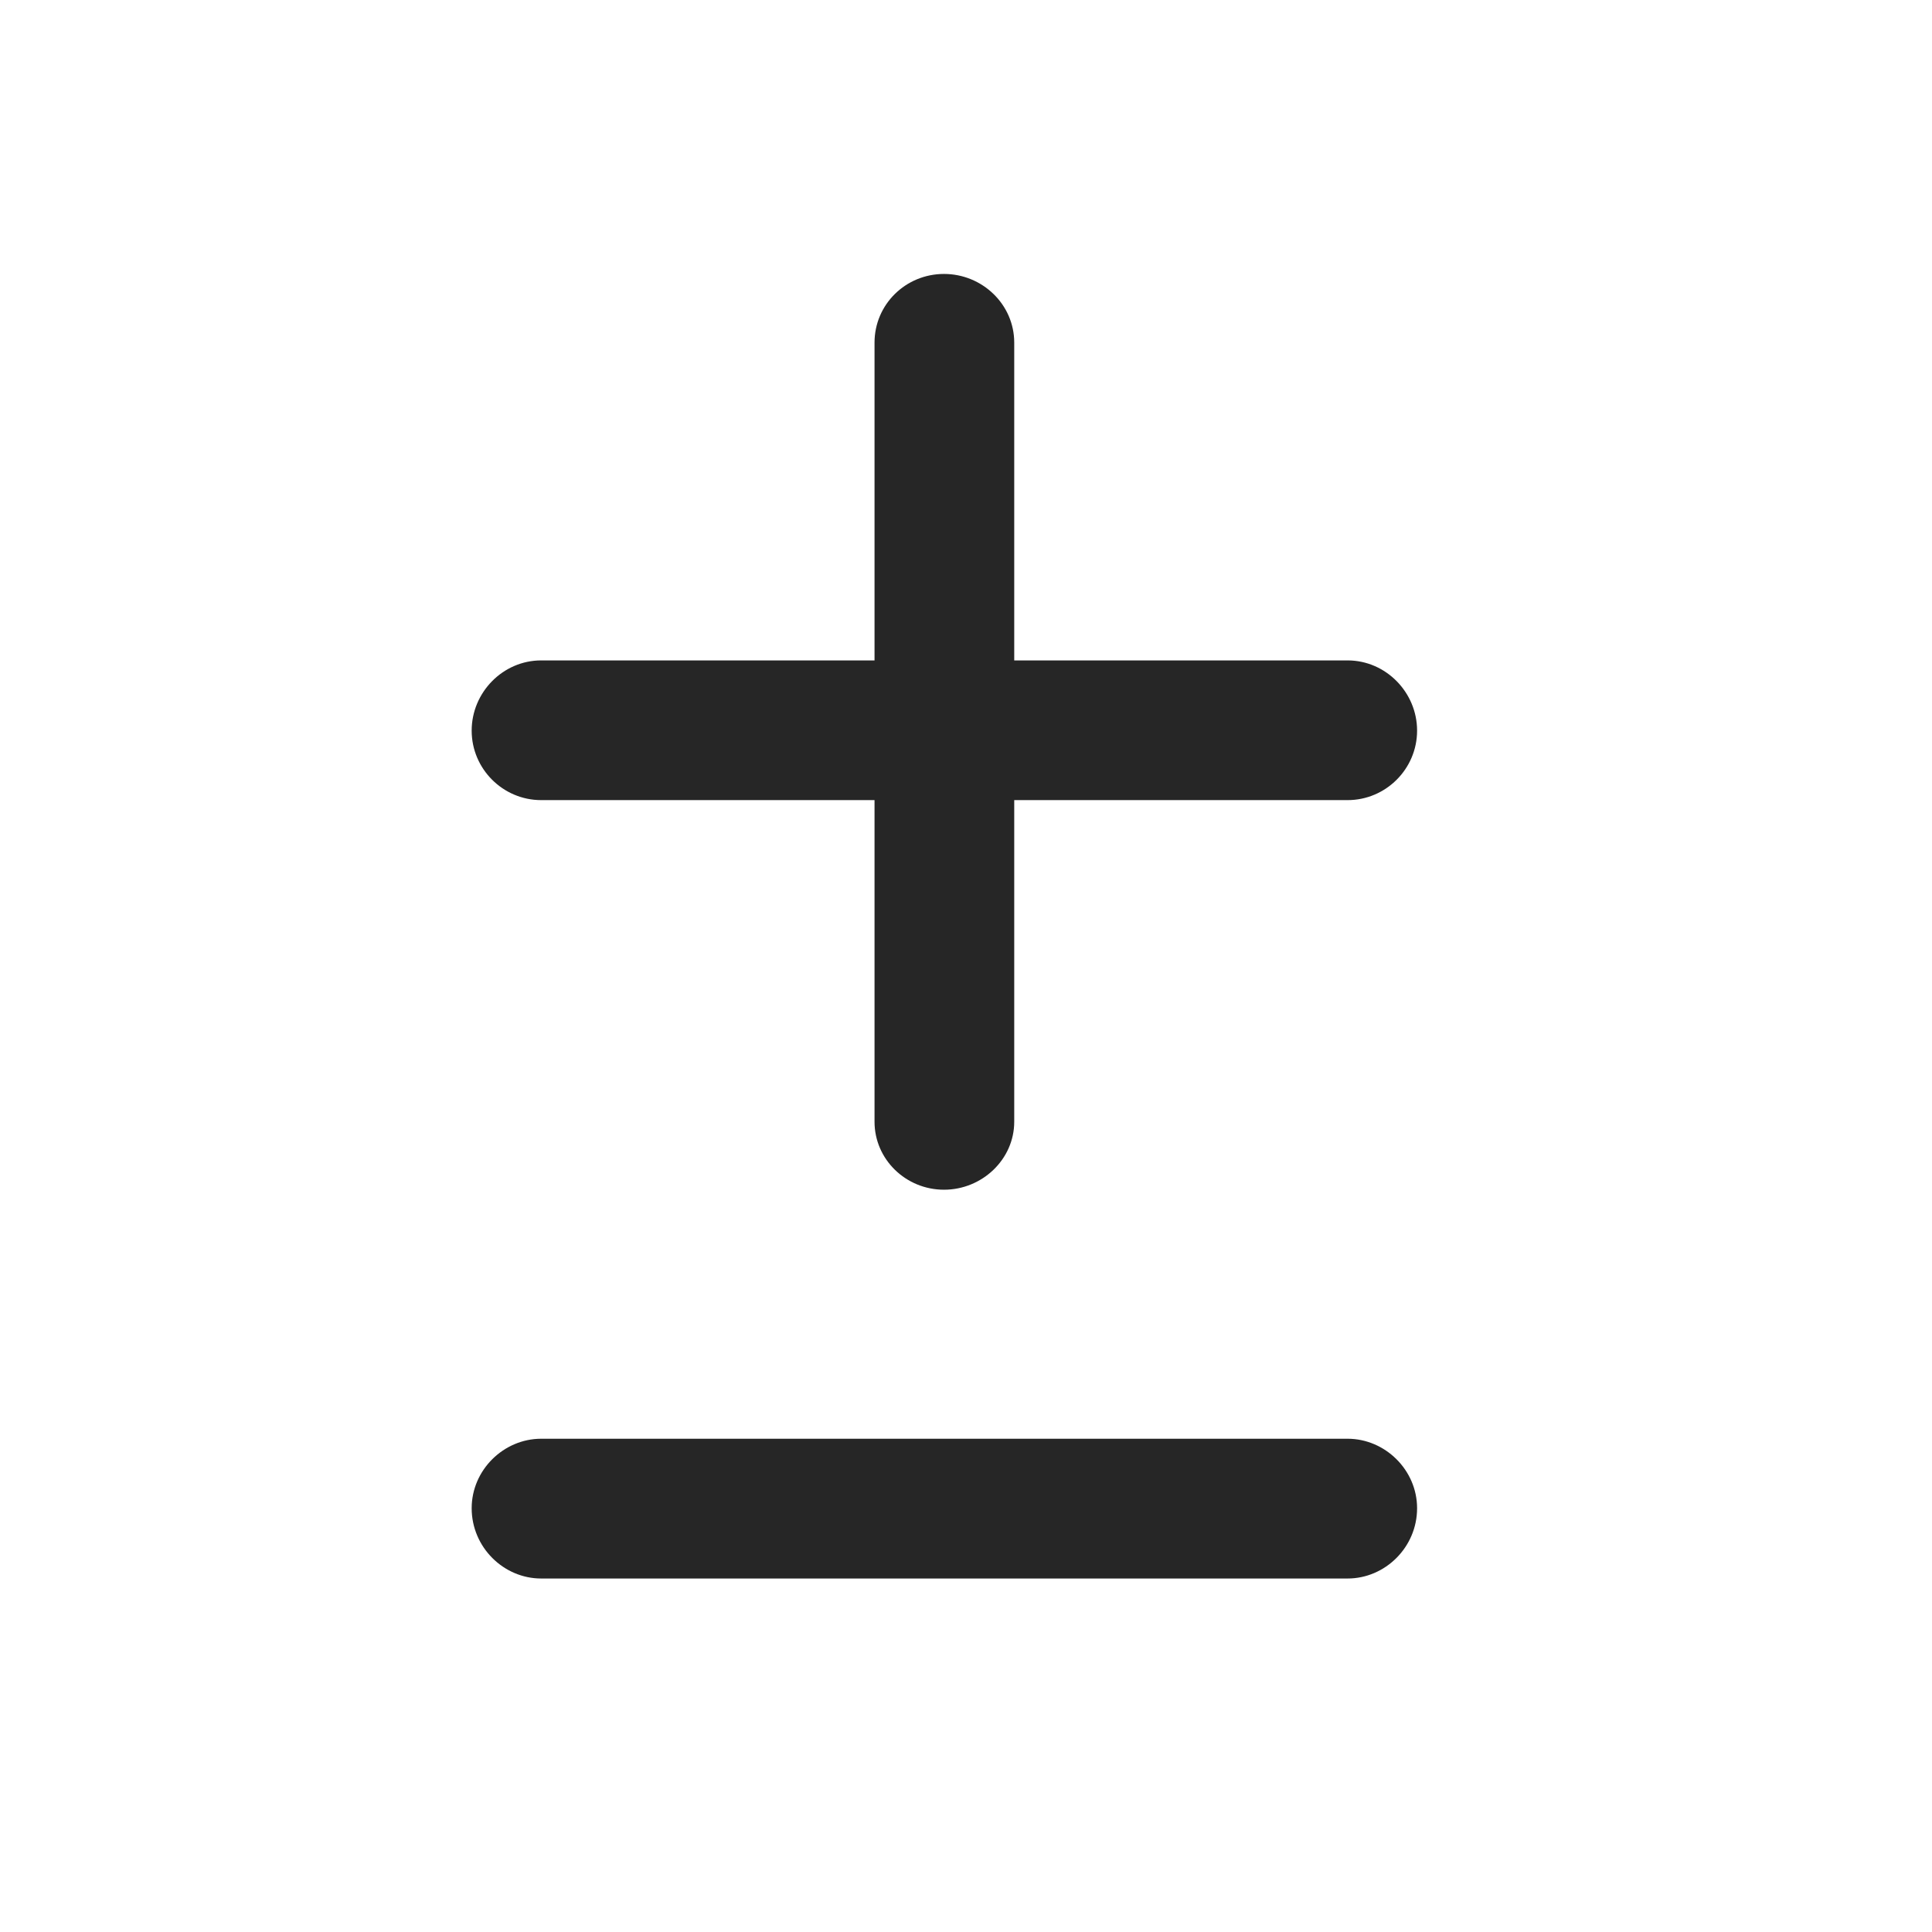 <svg width="29" height="29" viewBox="0 0 29 29" fill="currentColor" xmlns="http://www.w3.org/2000/svg">
<g clip-path="url(#clip0_2207_37211)">
<path d="M7.08 10.967C7.08 11.541 7.549 12.01 8.123 12.01H13.127V16.838C13.127 17.401 13.595 17.858 14.17 17.858C14.744 17.858 15.224 17.401 15.224 16.838V12.01H20.228C20.802 12.01 21.271 11.541 21.271 10.967C21.271 10.393 20.802 9.913 20.228 9.913H15.224V5.143C15.224 4.569 14.744 4.112 14.17 4.112C13.595 4.112 13.127 4.569 13.127 5.143V9.913H8.123C7.549 9.913 7.08 10.393 7.08 10.967ZM7.08 22.639C7.08 23.225 7.56 23.694 8.123 23.694H20.228C20.791 23.694 21.271 23.225 21.271 22.639C21.271 22.065 20.791 21.596 20.228 21.596H8.123C7.56 21.596 7.08 22.065 7.08 22.639Z" fill="currentColor" fill-opacity="0.85"/>
</g>
<defs>
<clipPath id="clip0_2207_37211">
<rect width="14.191" height="19.582" fill="currentColor" transform="translate(7.08 4.112)"/>
</clipPath>
</defs>
</svg>

